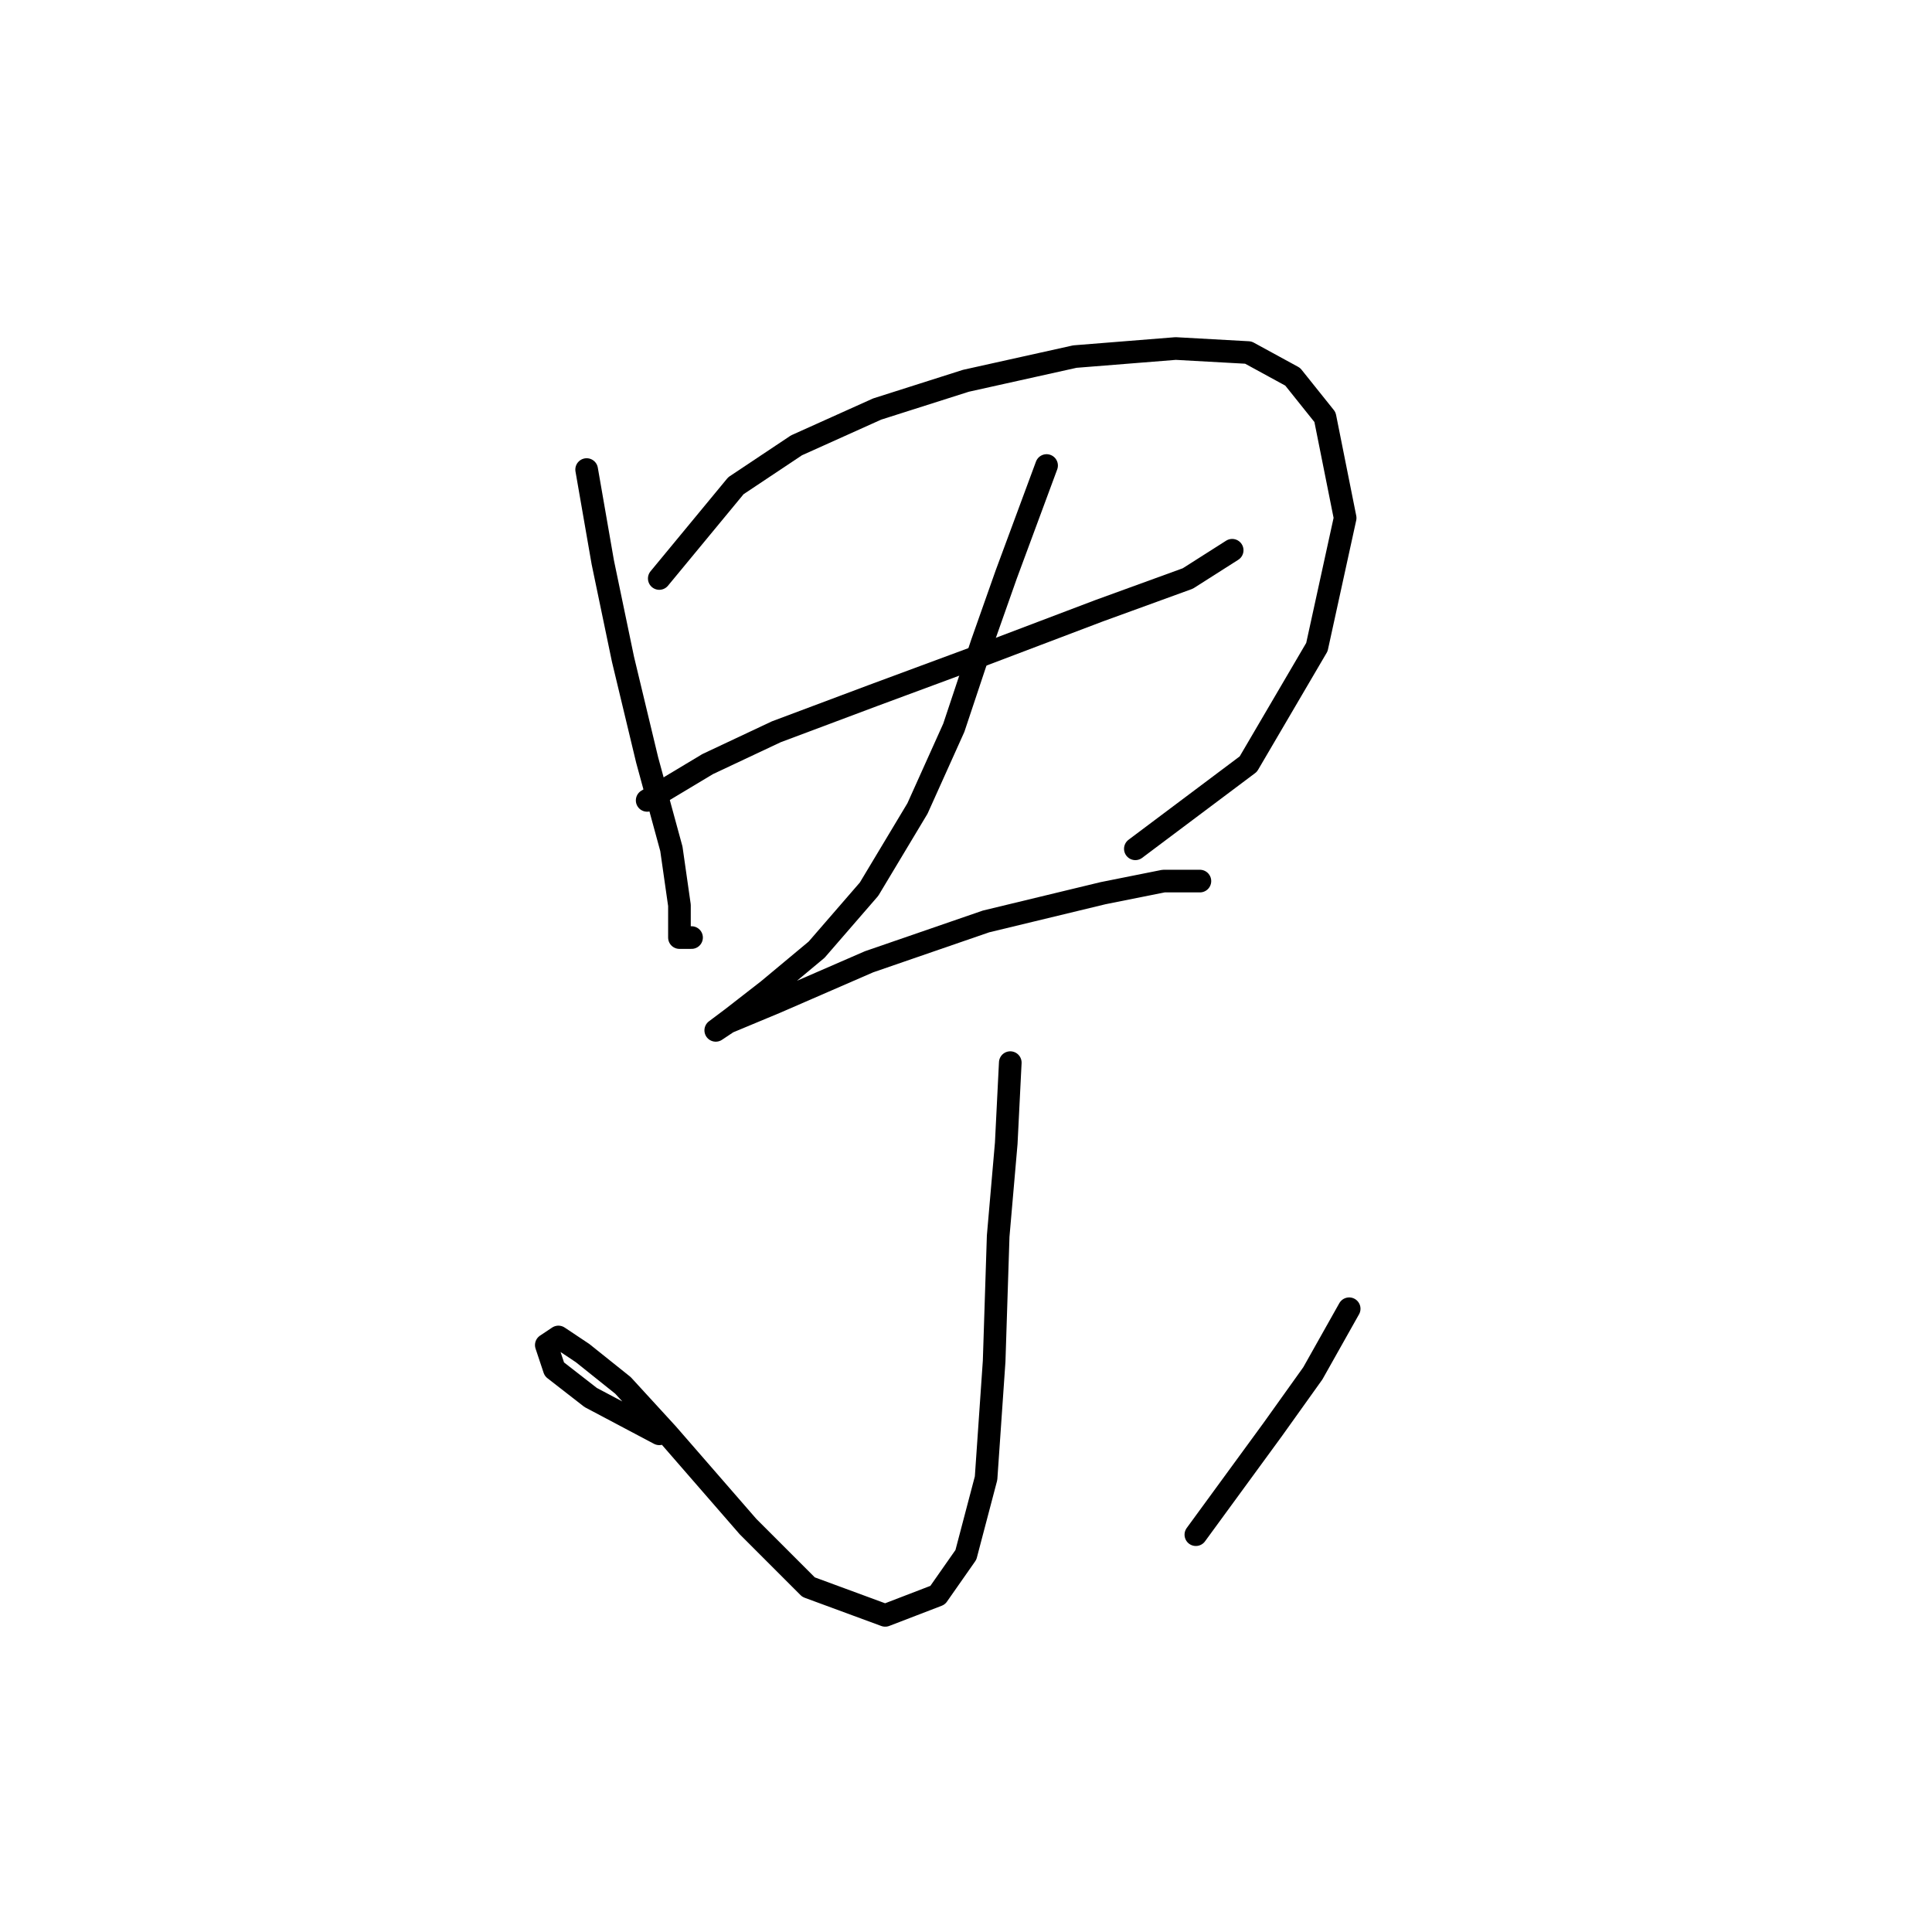 <?xml version="1.0" standalone="no"?>
    <svg width="256" height="256" xmlns="http://www.w3.org/2000/svg" version="1.1">
    <polyline stroke="black" stroke-width="3" stroke-linecap="round" fill="transparent" stroke-linejoin="round" points="77.734 62.219 79.873 74.514 82.546 87.345 85.753 100.71 88.961 112.471 90.03 119.955 90.03 124.232 91.634 124.232 91.634 124.232 " />
        <polyline stroke="black" stroke-width="3" stroke-linecap="round" fill="transparent" stroke-linejoin="round" points="87.357 76.653 97.514 64.357 105.533 59.011 116.225 54.2 127.986 50.457 142.421 47.25 155.786 46.181 165.408 46.715 171.289 49.923 175.566 55.269 178.239 68.634 174.496 85.741 165.408 101.244 150.44 112.471 150.44 112.471 " />
        <polyline stroke="black" stroke-width="3" stroke-linecap="round" fill="transparent" stroke-linejoin="round" points="85.753 106.056 93.772 101.244 102.86 96.967 115.691 92.156 130.125 86.81 145.628 80.93 157.389 76.653 163.27 72.911 163.27 72.911 " />
        <polyline stroke="black" stroke-width="3" stroke-linecap="round" fill="transparent" stroke-linejoin="round" points="138.678 61.684 133.332 76.118 130.125 85.206 126.383 96.433 121.571 107.125 115.156 117.817 108.206 125.836 101.791 131.182 96.98 134.924 94.841 136.528 96.445 135.458 102.86 132.785 115.156 127.44 130.659 122.094 146.163 118.351 154.182 116.748 158.993 116.748 158.993 116.748 " />
        <polyline stroke="black" stroke-width="3" stroke-linecap="round" fill="transparent" stroke-linejoin="round" points="133.867 140.804 133.332 151.496 132.263 163.792 131.729 180.365 130.659 195.868 127.986 206.025 124.244 211.371 117.294 214.044 107.137 210.302 99.118 202.283 88.426 189.987 82.546 183.572 77.2 179.295 73.992 177.157 72.388 178.226 73.457 181.434 78.269 185.176 87.357 189.987 87.357 189.987 " />
        <polyline stroke="black" stroke-width="3" stroke-linecap="round" fill="transparent" stroke-linejoin="round" points="178.773 173.415 173.962 181.968 168.616 189.453 158.458 203.352 158.458 203.352 " />
        </svg>